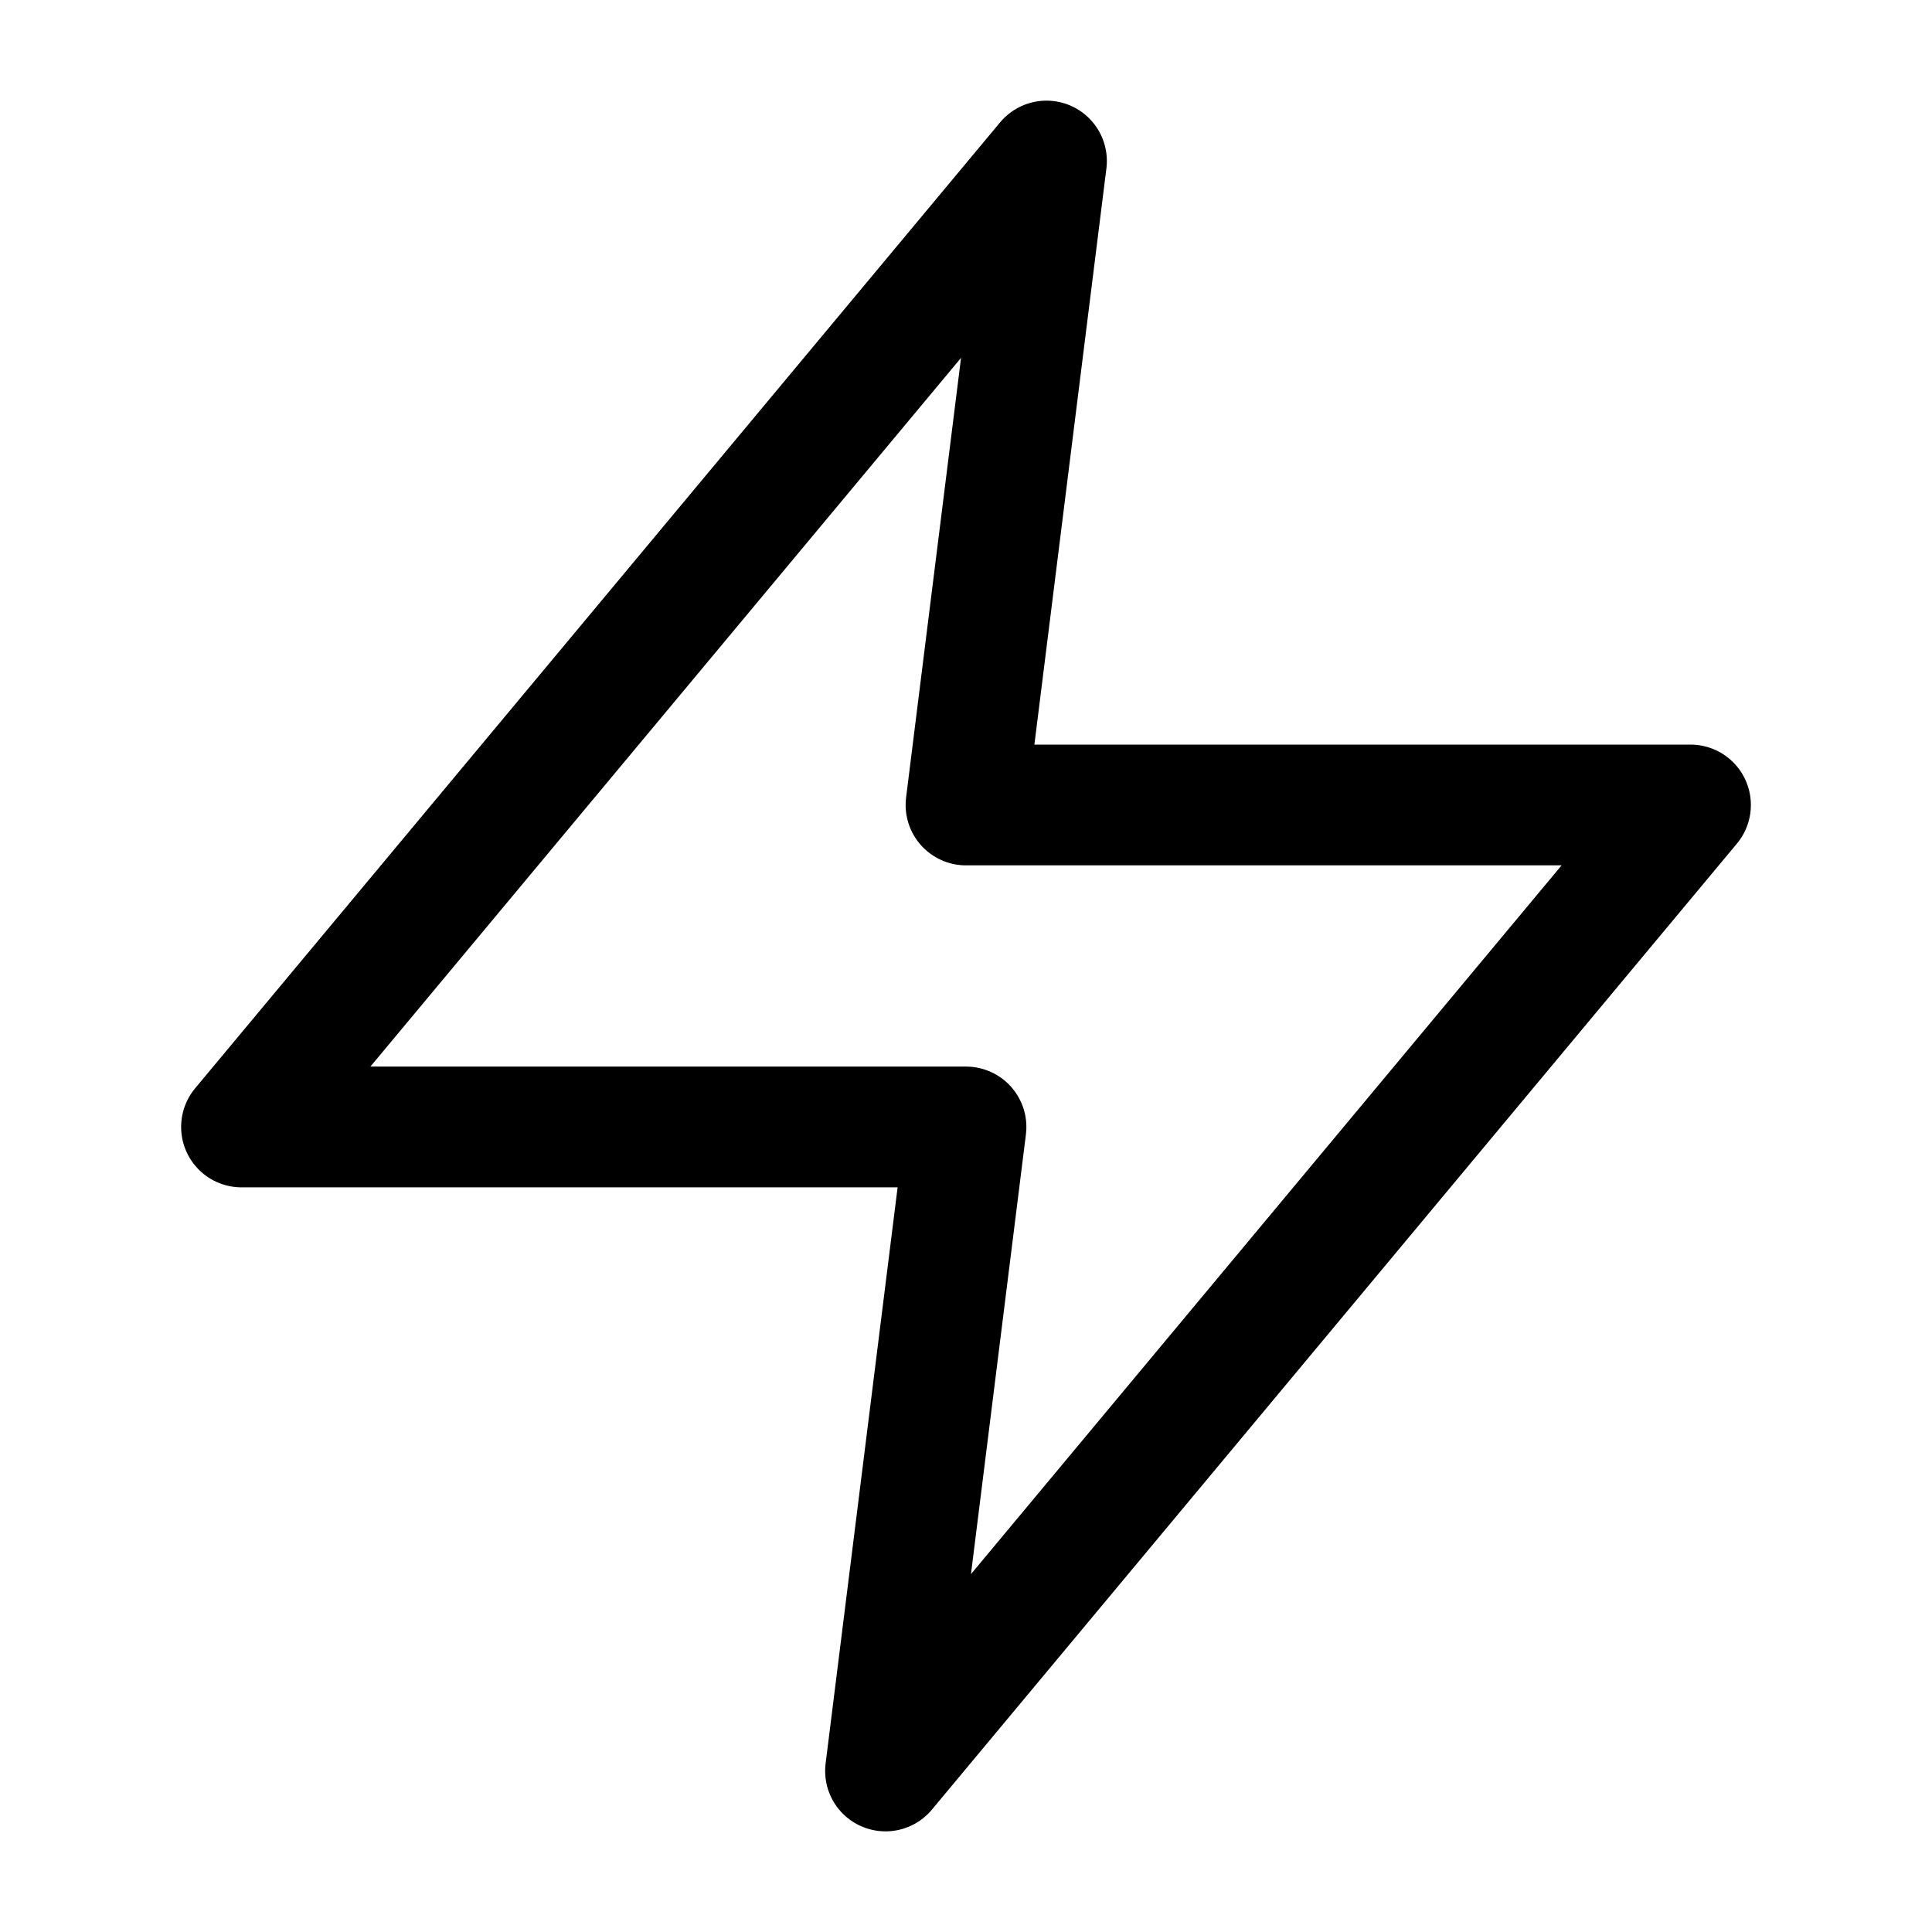 <svg width="32" height="32" viewBox="0 0 32 32" fill="none" xmlns="http://www.w3.org/2000/svg">
<g id="zap">
<path id="Vector" d="M17.333 2.667L4 18.666H16L14.667 29.333L28 13.333H16L17.333 2.667Z" stroke="black" stroke-width="2" stroke-linecap="round" stroke-linejoin="round"/>
</g>
</svg>

